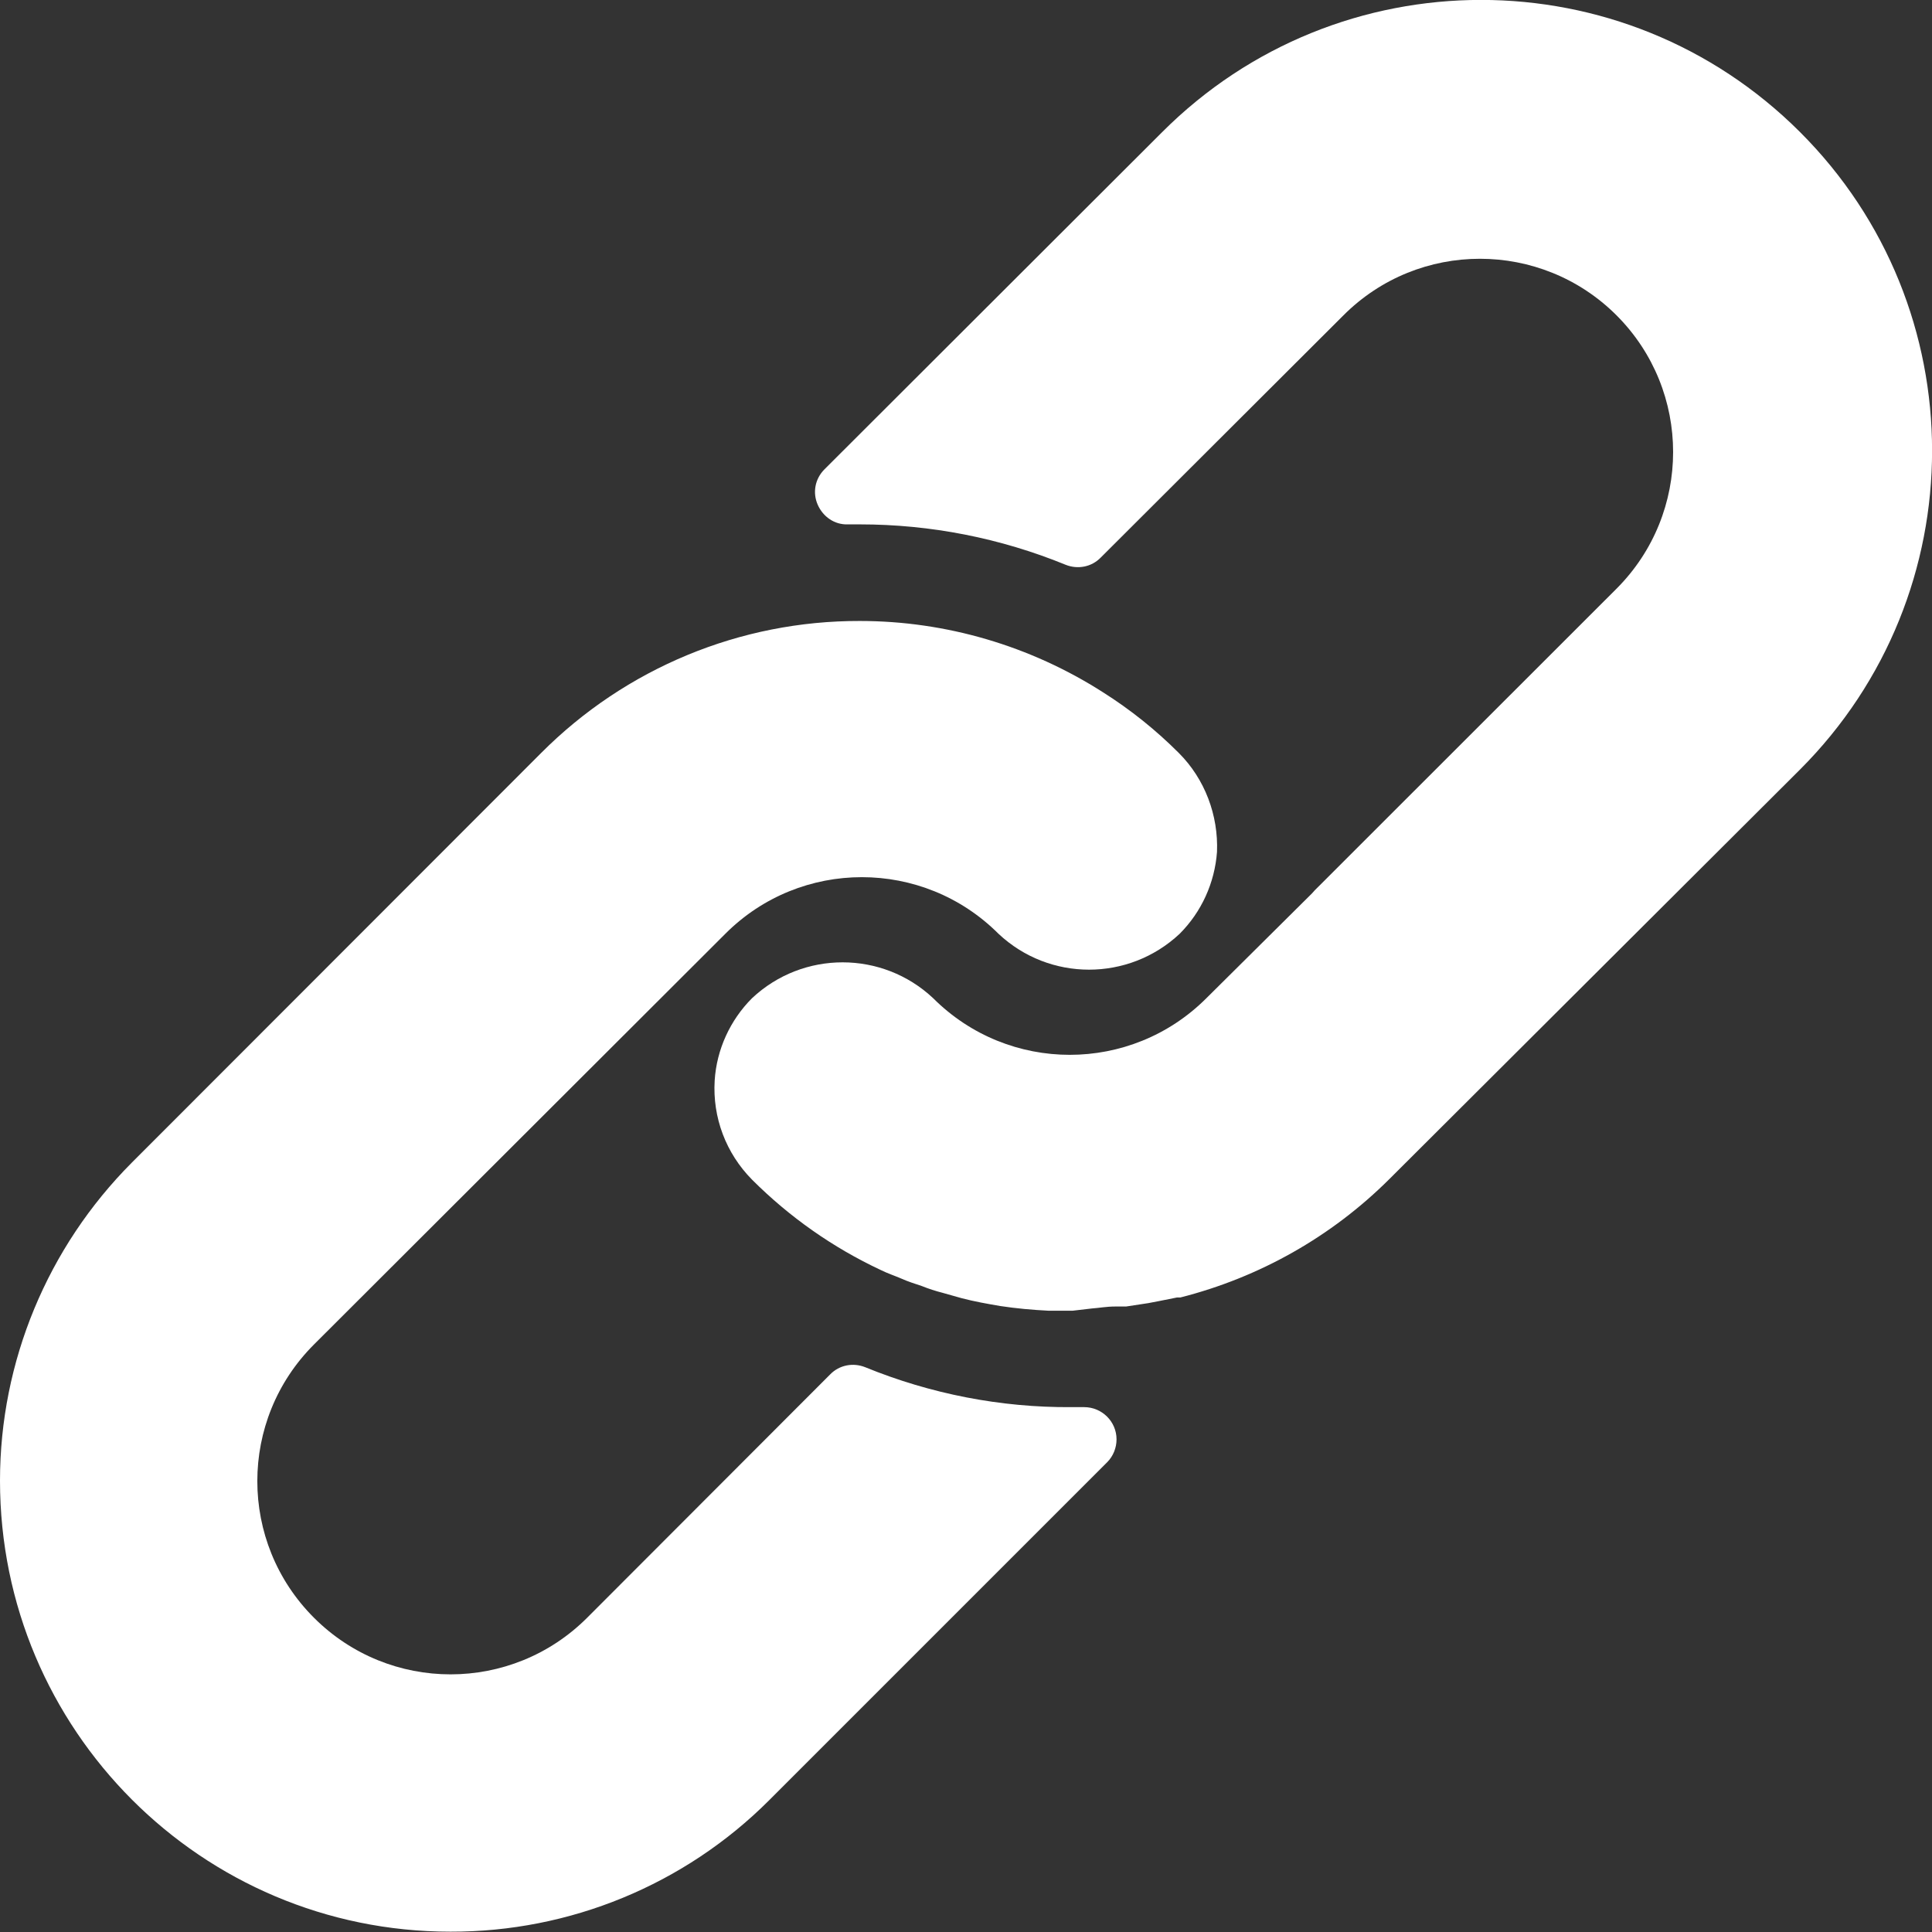 <svg width="12" height="12" viewBox="0 0 12 12" fill="none" xmlns="http://www.w3.org/2000/svg">
<rect x="0" y="0" width="12" height="12" fill="#333333" stroke="none"/>
<g clip-path="url(#clip0)">
<path d="M7.322 4.677C7.179 4.534 7.022 4.408 6.851 4.3C6.401 4.012 5.876 3.857 5.341 3.857C4.598 3.855 3.886 4.15 3.361 4.677L0.818 7.222C0.295 7.747 0 8.457 0 9.197C0 10.744 1.252 11.998 2.798 11.998C3.539 12 4.252 11.707 4.777 11.182L6.877 9.082C6.914 9.045 6.935 8.993 6.935 8.94C6.935 8.829 6.844 8.74 6.734 8.74H6.654C6.216 8.743 5.78 8.658 5.374 8.492C5.299 8.462 5.213 8.478 5.156 8.537L3.647 10.048C3.178 10.517 2.419 10.517 1.95 10.048C1.481 9.579 1.481 8.82 1.95 8.351L4.505 5.8C4.973 5.331 5.733 5.331 6.202 5.8C6.518 6.097 7.01 6.097 7.327 5.8C7.463 5.664 7.545 5.483 7.559 5.291C7.568 5.064 7.484 4.839 7.322 4.677Z" fill="white"/>
<path d="M11.18 0.82C10.085 -0.274 8.313 -0.274 7.219 0.82L5.121 2.915C5.062 2.974 5.046 3.06 5.079 3.135C5.112 3.21 5.184 3.26 5.266 3.257H5.341C5.78 3.257 6.213 3.342 6.619 3.508C6.694 3.538 6.78 3.522 6.837 3.463L8.344 1.959C8.812 1.49 9.572 1.49 10.041 1.959C10.509 2.428 10.509 3.187 10.041 3.656L8.166 5.53L8.149 5.549L7.493 6.2C7.024 6.669 6.265 6.669 5.796 6.2C5.48 5.903 4.987 5.903 4.671 6.2C4.535 6.336 4.451 6.519 4.439 6.711C4.425 6.941 4.509 7.163 4.671 7.327C4.903 7.559 5.173 7.749 5.47 7.888C5.512 7.909 5.555 7.923 5.597 7.941C5.639 7.96 5.684 7.974 5.726 7.988C5.768 8.005 5.812 8.019 5.855 8.03L5.972 8.063C6.052 8.084 6.131 8.098 6.213 8.112C6.312 8.127 6.412 8.136 6.511 8.141H6.652H6.663L6.783 8.127C6.827 8.124 6.872 8.115 6.926 8.115H6.994L7.132 8.094L7.195 8.082L7.31 8.059H7.331C7.823 7.934 8.271 7.681 8.63 7.323L11.18 4.78C12.274 3.686 12.274 1.912 11.18 0.82Z" fill="white"/>
</g>
<defs>
<clipPath id="clip0">
<rect width="12" height="12" fill="white"/>
</clipPath>
</defs>
</svg>
